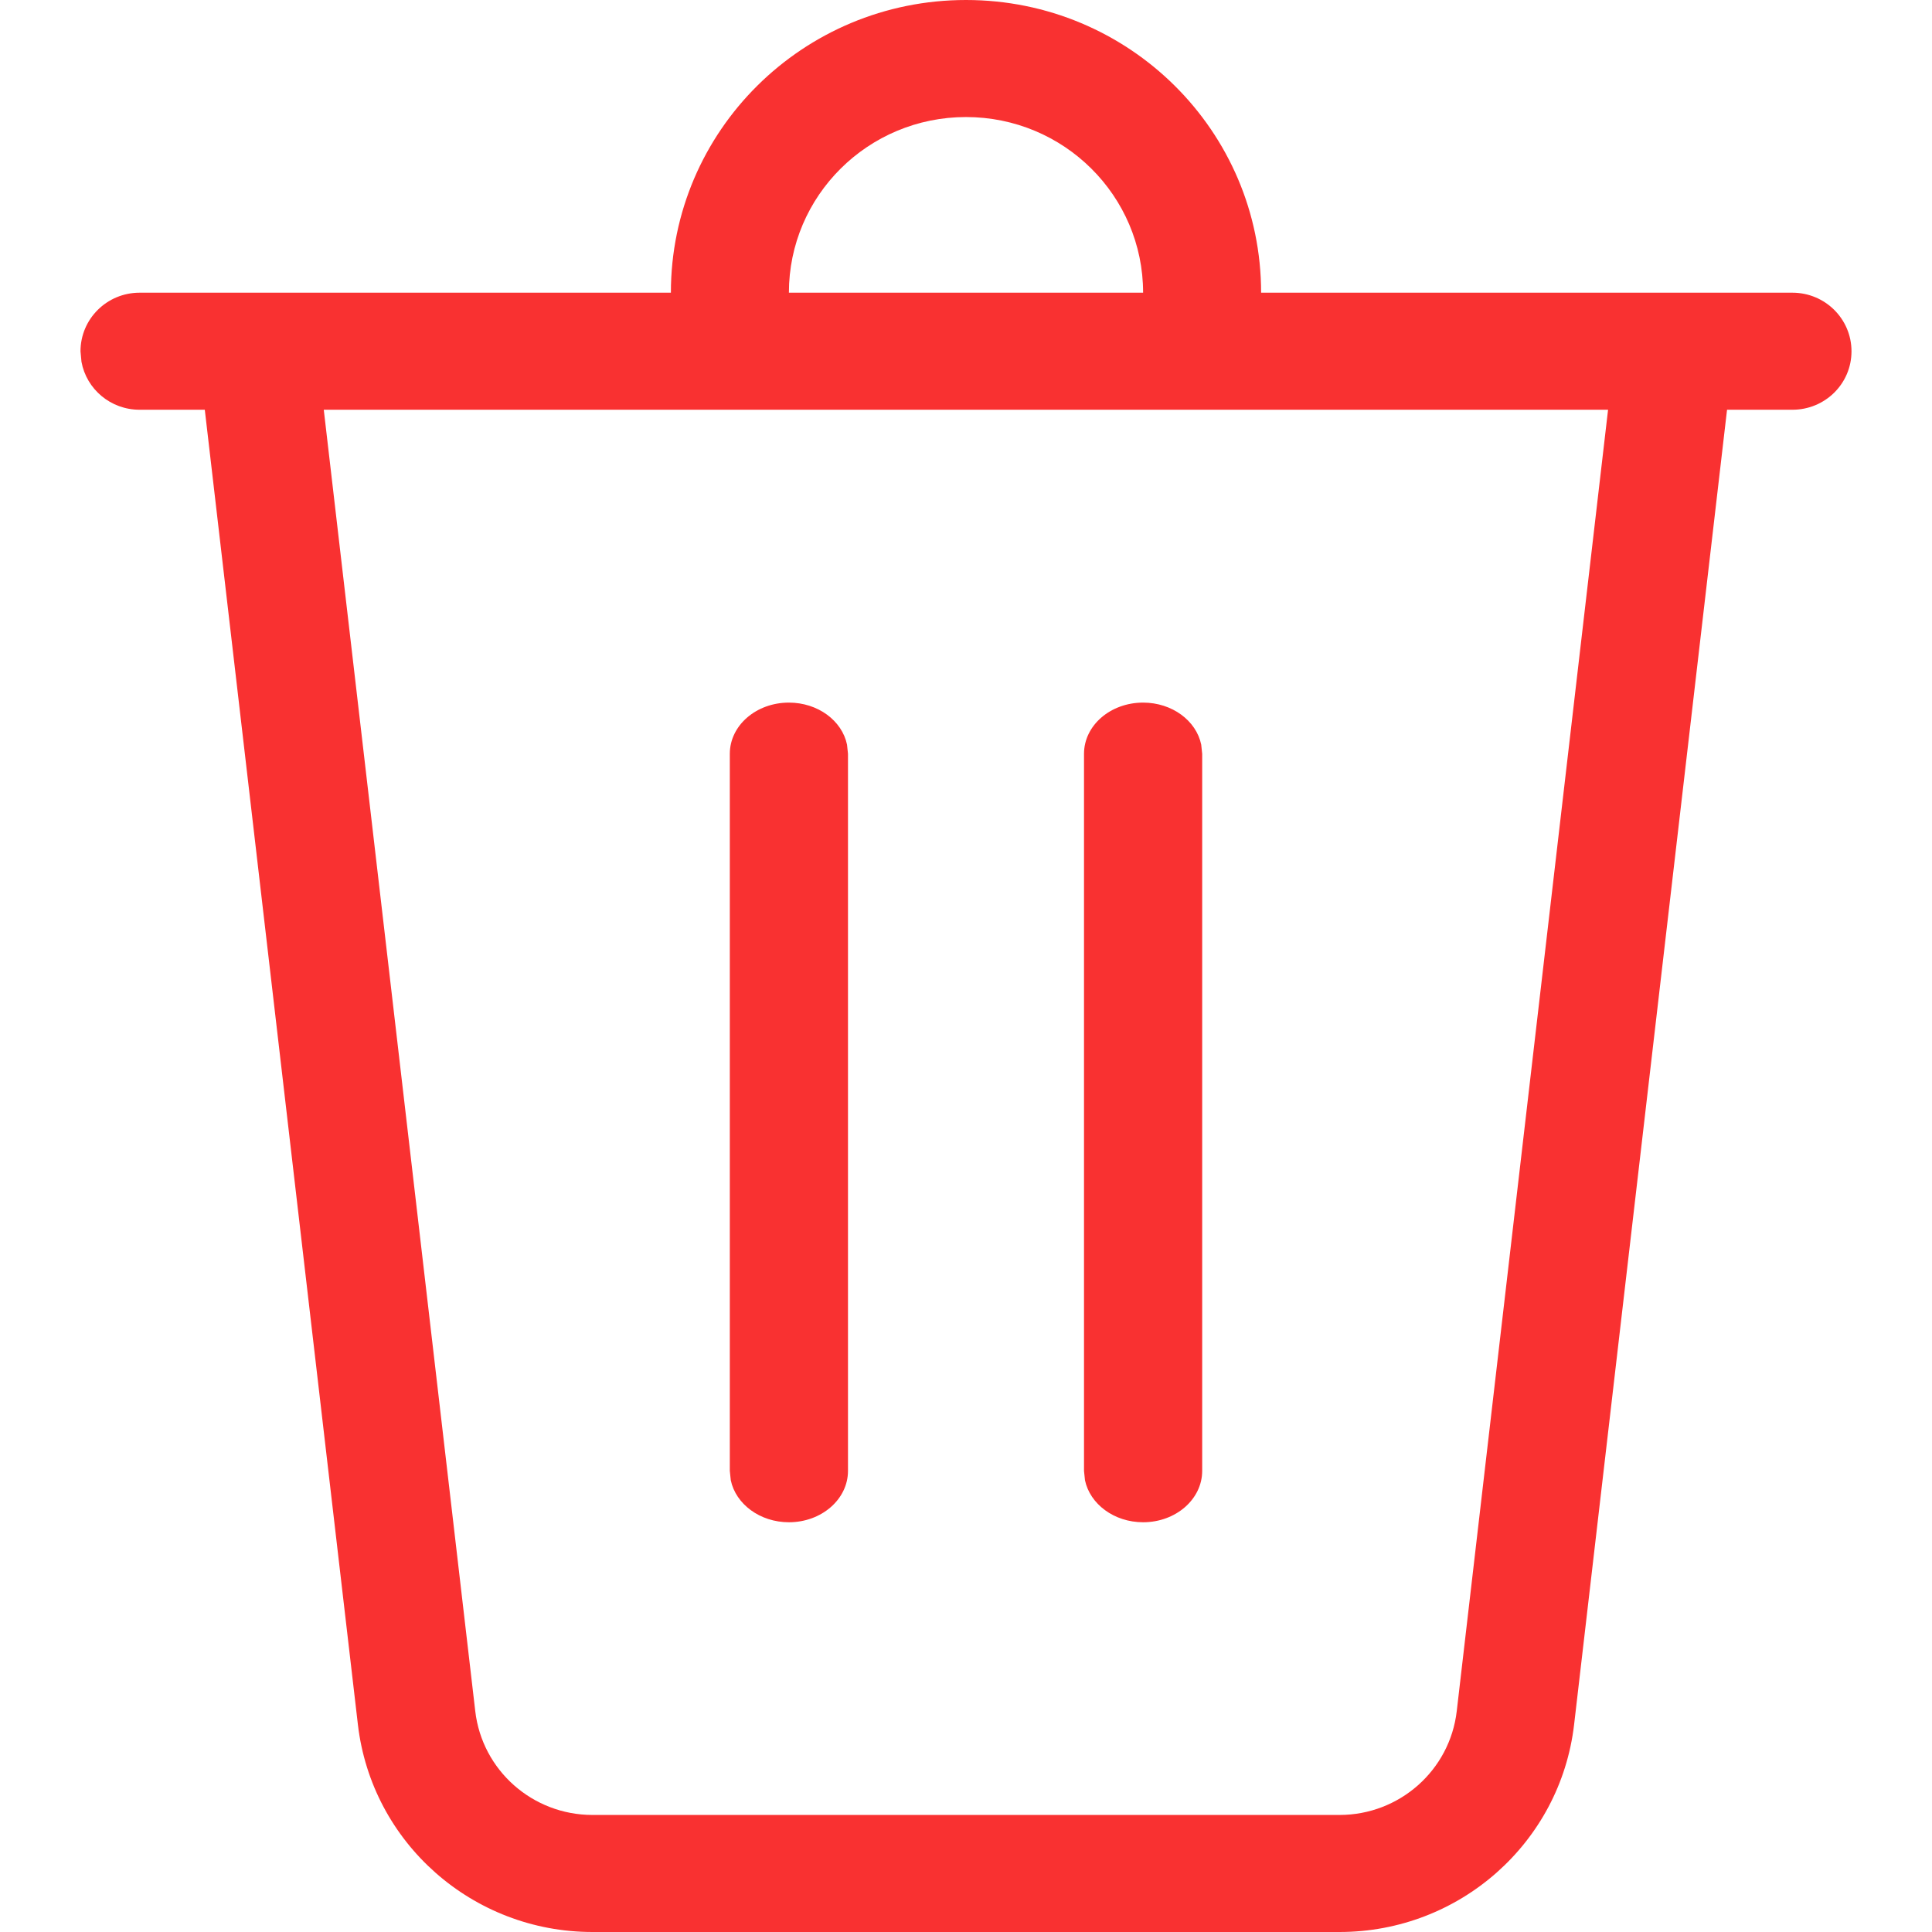 <svg width="12" height="12" viewBox="0 0 12 12" fill="none" xmlns="http://www.w3.org/2000/svg">
<path d="M7.1 1.818C7.1 1.216 6.608 0.727 6 0.727C5.392 0.727 4.9 1.216 4.9 1.818H4.167C4.167 0.814 4.987 0 6 0C7.013 0 7.833 0.814 7.833 1.818H11.133C11.336 1.818 11.5 1.981 11.5 2.182C11.5 2.383 11.336 2.545 11.133 2.545H10.727L9.777 10.712C9.691 11.446 9.065 12 8.32 12H3.68C2.935 12 2.309 11.446 2.223 10.712L1.272 2.545H0.867C0.687 2.545 0.537 2.417 0.506 2.247L0.5 2.182C0.5 1.981 0.664 1.818 0.867 1.818H7.1ZM9.988 2.545H2.011L2.952 10.629C2.995 10.996 3.308 11.273 3.68 11.273H8.32C8.692 11.273 9.005 10.996 9.048 10.629L9.988 2.545ZM4.9 4.364C5.08 4.364 5.23 4.476 5.261 4.625L5.267 4.682V9.136C5.267 9.312 5.103 9.455 4.9 9.455C4.72 9.455 4.57 9.342 4.539 9.194L4.533 9.136V4.682C4.533 4.506 4.697 4.364 4.9 4.364ZM7.1 4.364C7.28 4.364 7.43 4.476 7.461 4.625L7.467 4.682V9.136C7.467 9.312 7.303 9.455 7.1 9.455C6.92 9.455 6.77 9.342 6.739 9.194L6.733 9.136V4.682C6.733 4.506 6.897 4.364 7.1 4.364Z" fill="#F93131"/>
</svg>
